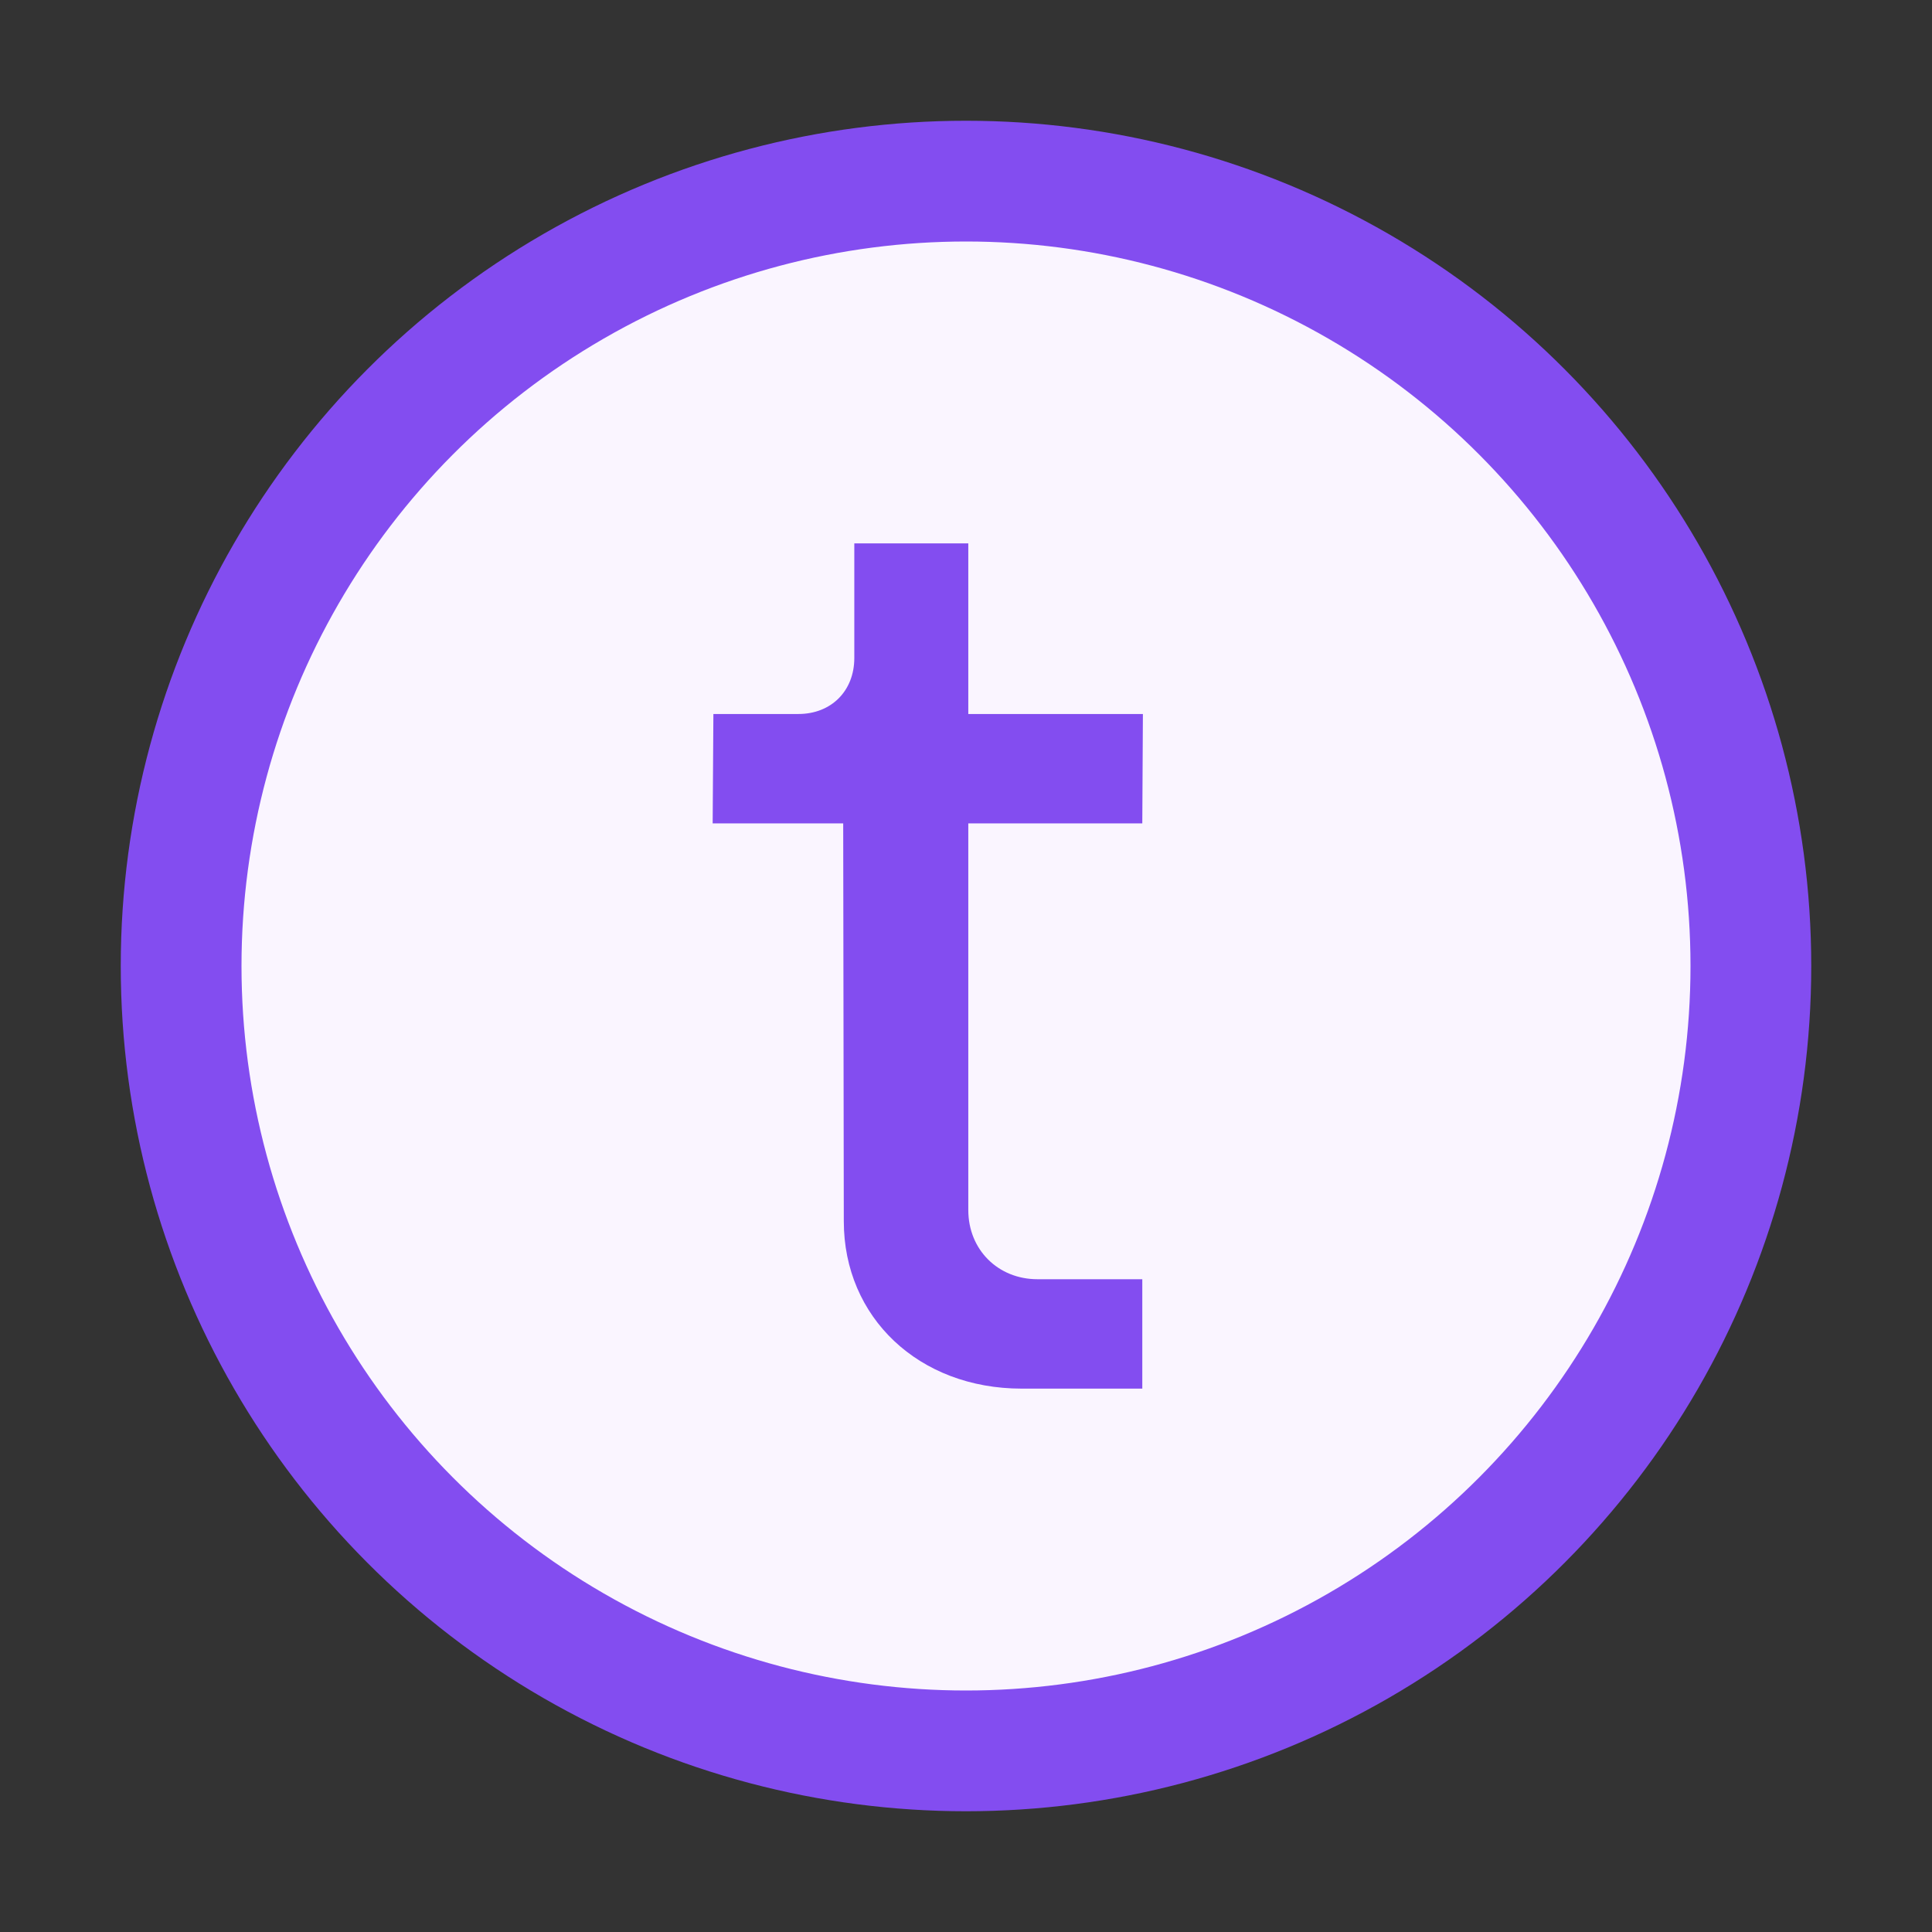 <svg width="16" height="16" viewBox="0 0 16 16" fill="none" xmlns="http://www.w3.org/2000/svg">
<rect x="0" y="0" width="16" height="16" fill="#333333" stroke="none"/>
<circle cx="8" cy="8" r="6.5" fill="#FAF5FF" stroke="#834DF0"/>
<path d="M8.461 11.5H9.46V10.594H8.592C8.265 10.594 8.019 10.349 8.019 10.021V6.819H9.46L9.465 5.913H8.019V4.5H7.075V5.449C7.075 5.722 6.884 5.913 6.612 5.913H5.908L5.902 6.819H6.983L6.988 10.114C6.988 10.911 7.61 11.5 8.461 11.5Z" fill="#834DF0"/>
</svg>
